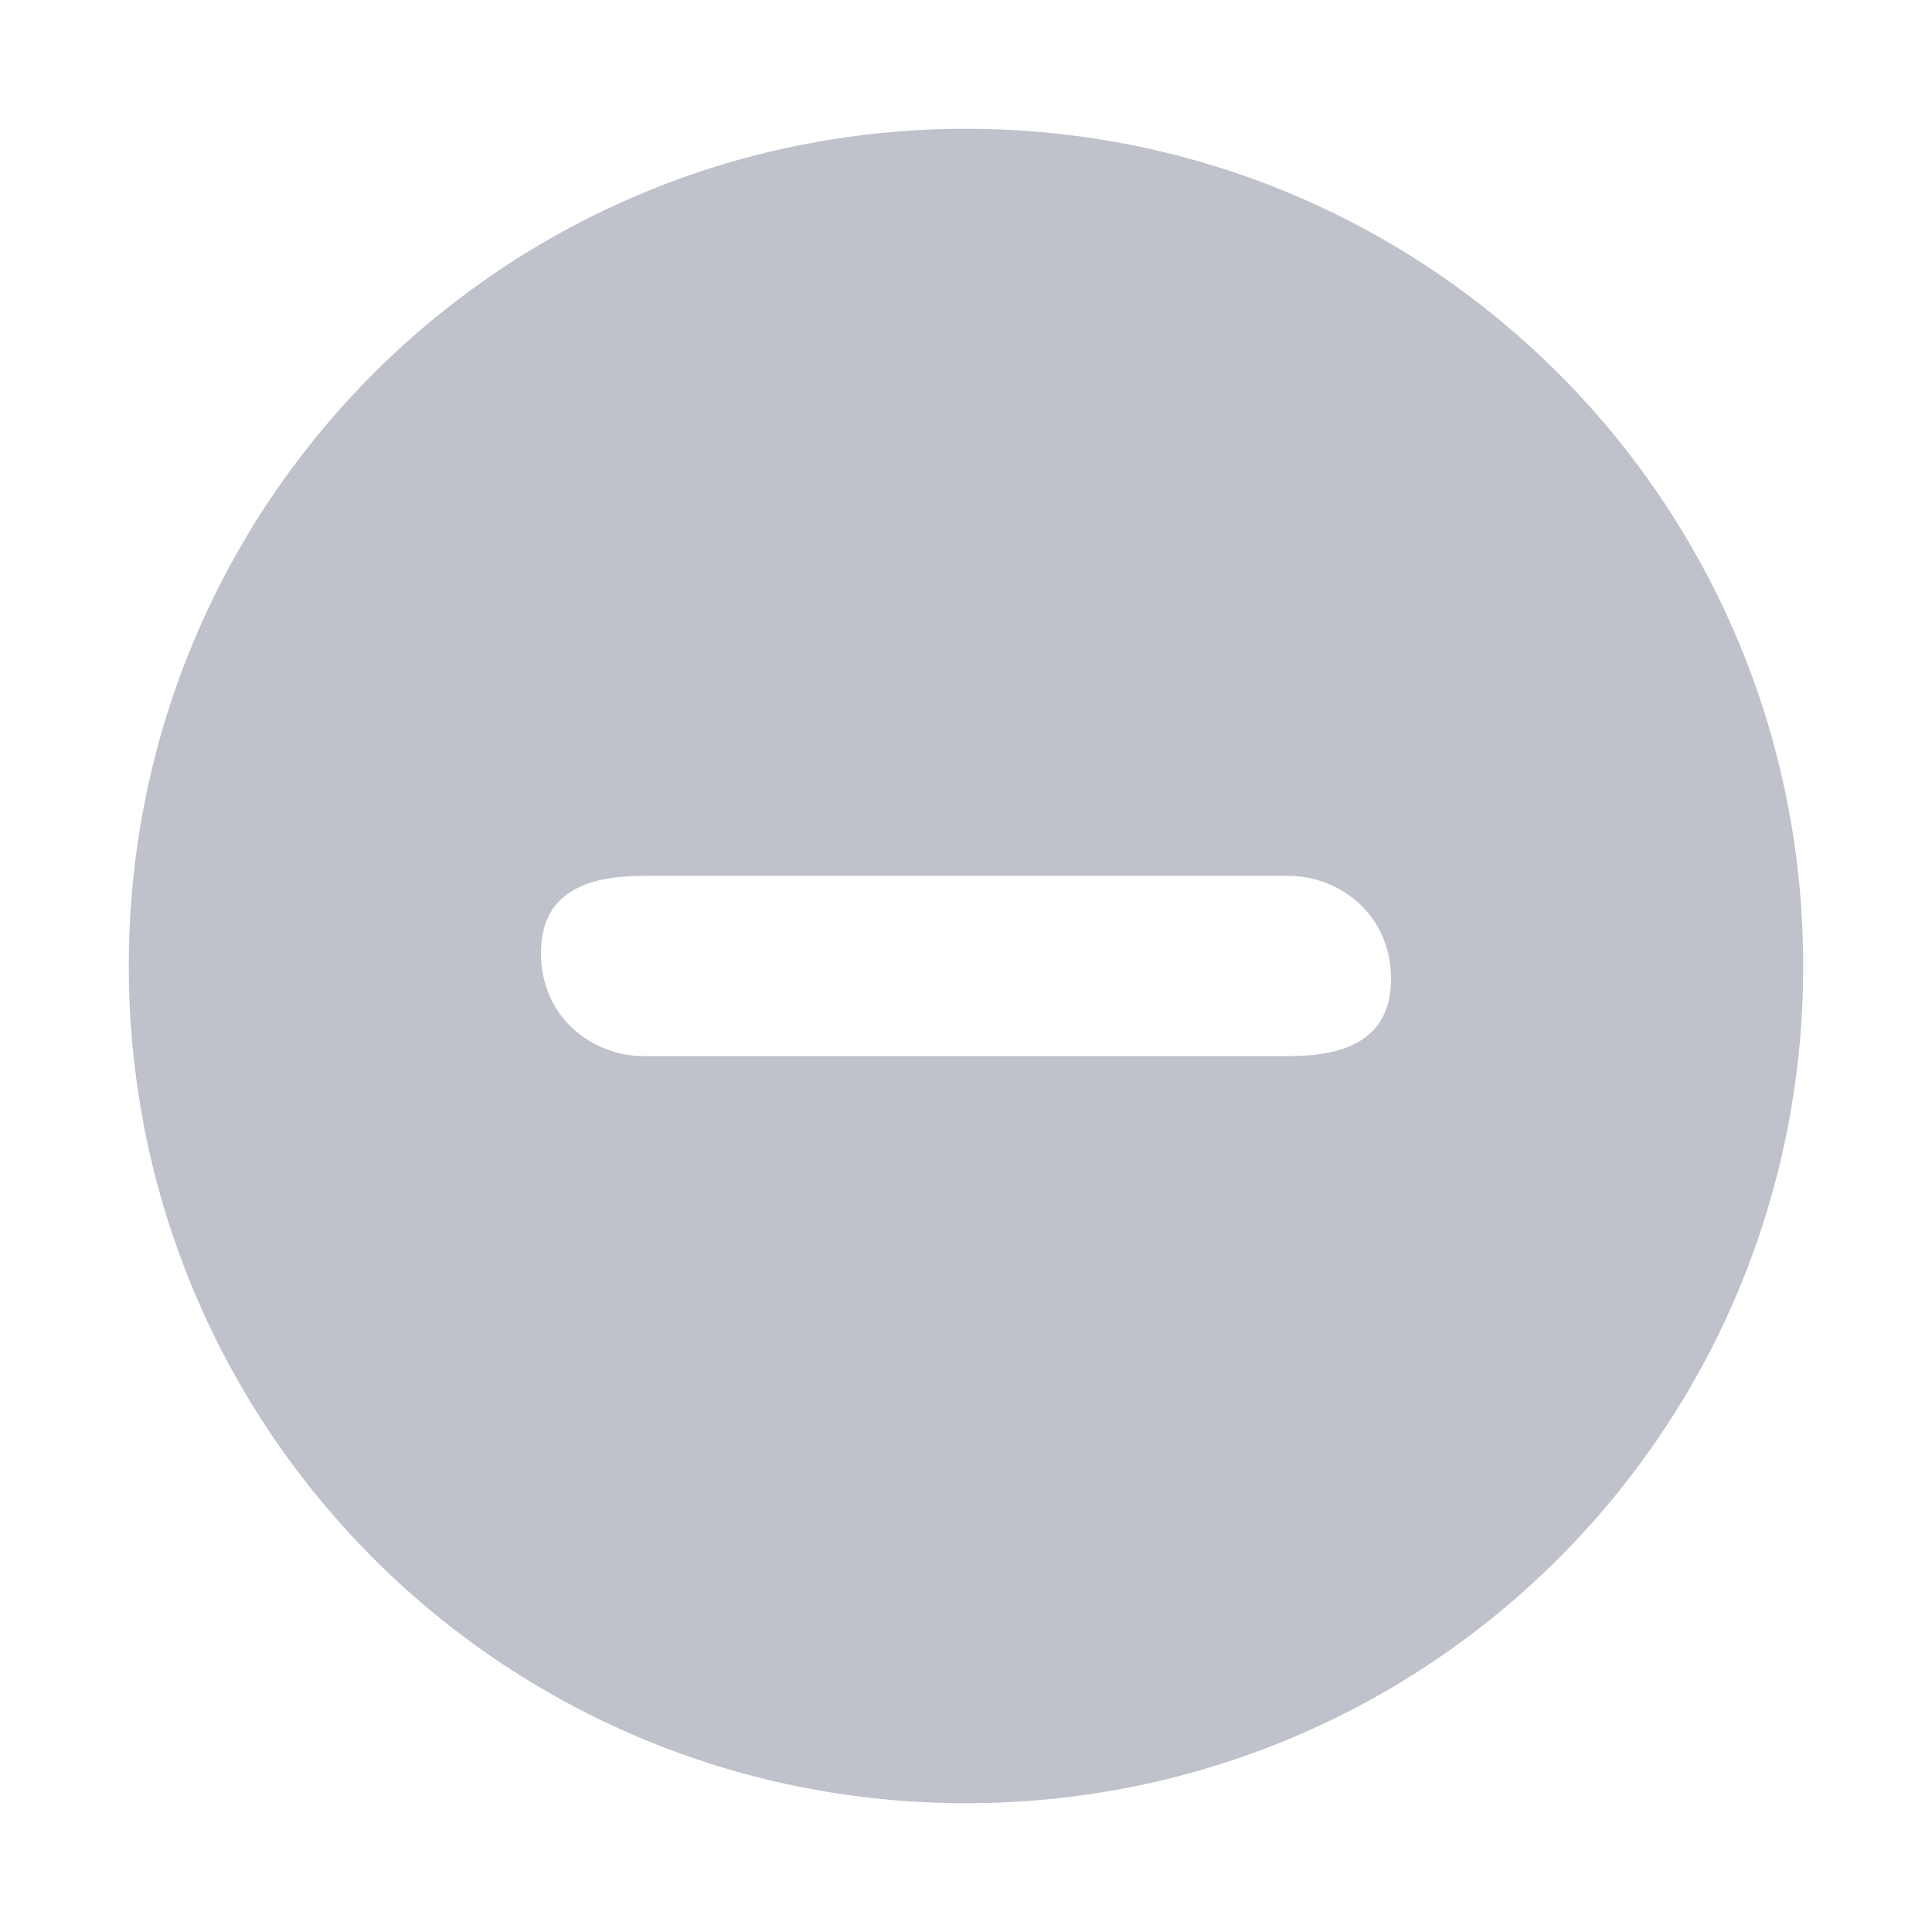 <?xml version="1.0" encoding="utf-8"?>
<!-- Generator: Adobe Illustrator 24.0.0, SVG Export Plug-In . SVG Version: 6.00 Build 0)  -->
<svg version="1.1" id="图层_1" xmlns="http://www.w3.org/2000/svg" xmlns:xlink="http://www.w3.org/1999/xlink" x="0px" y="0px"
	 viewBox="0 0 15 15" style="enable-background:new 0 0 15 15;" xml:space="preserve">
<style type="text/css">
	.st0{fill-rule:evenodd;clip-rule:evenodd;fill:#BFC1CB;}
</style>
<title>datasheet_icon_relation_reduce</title>
<desc>Created with Sketch.</desc>
<path class="st0" d="M7.5,1C3.9,1,1,3.9,1,7.5S3.9,14,7.5,14S14,11.1,14,7.5S11.1,1,7.5,1z M10,8.2H5c-0.4,0-0.8-0.3-0.8-0.8
	S4.6,6.8,5,6.8h5c0.4,0,0.8,0.3,0.8,0.8S10.4,8.2,10,8.2z"/>
</svg>
